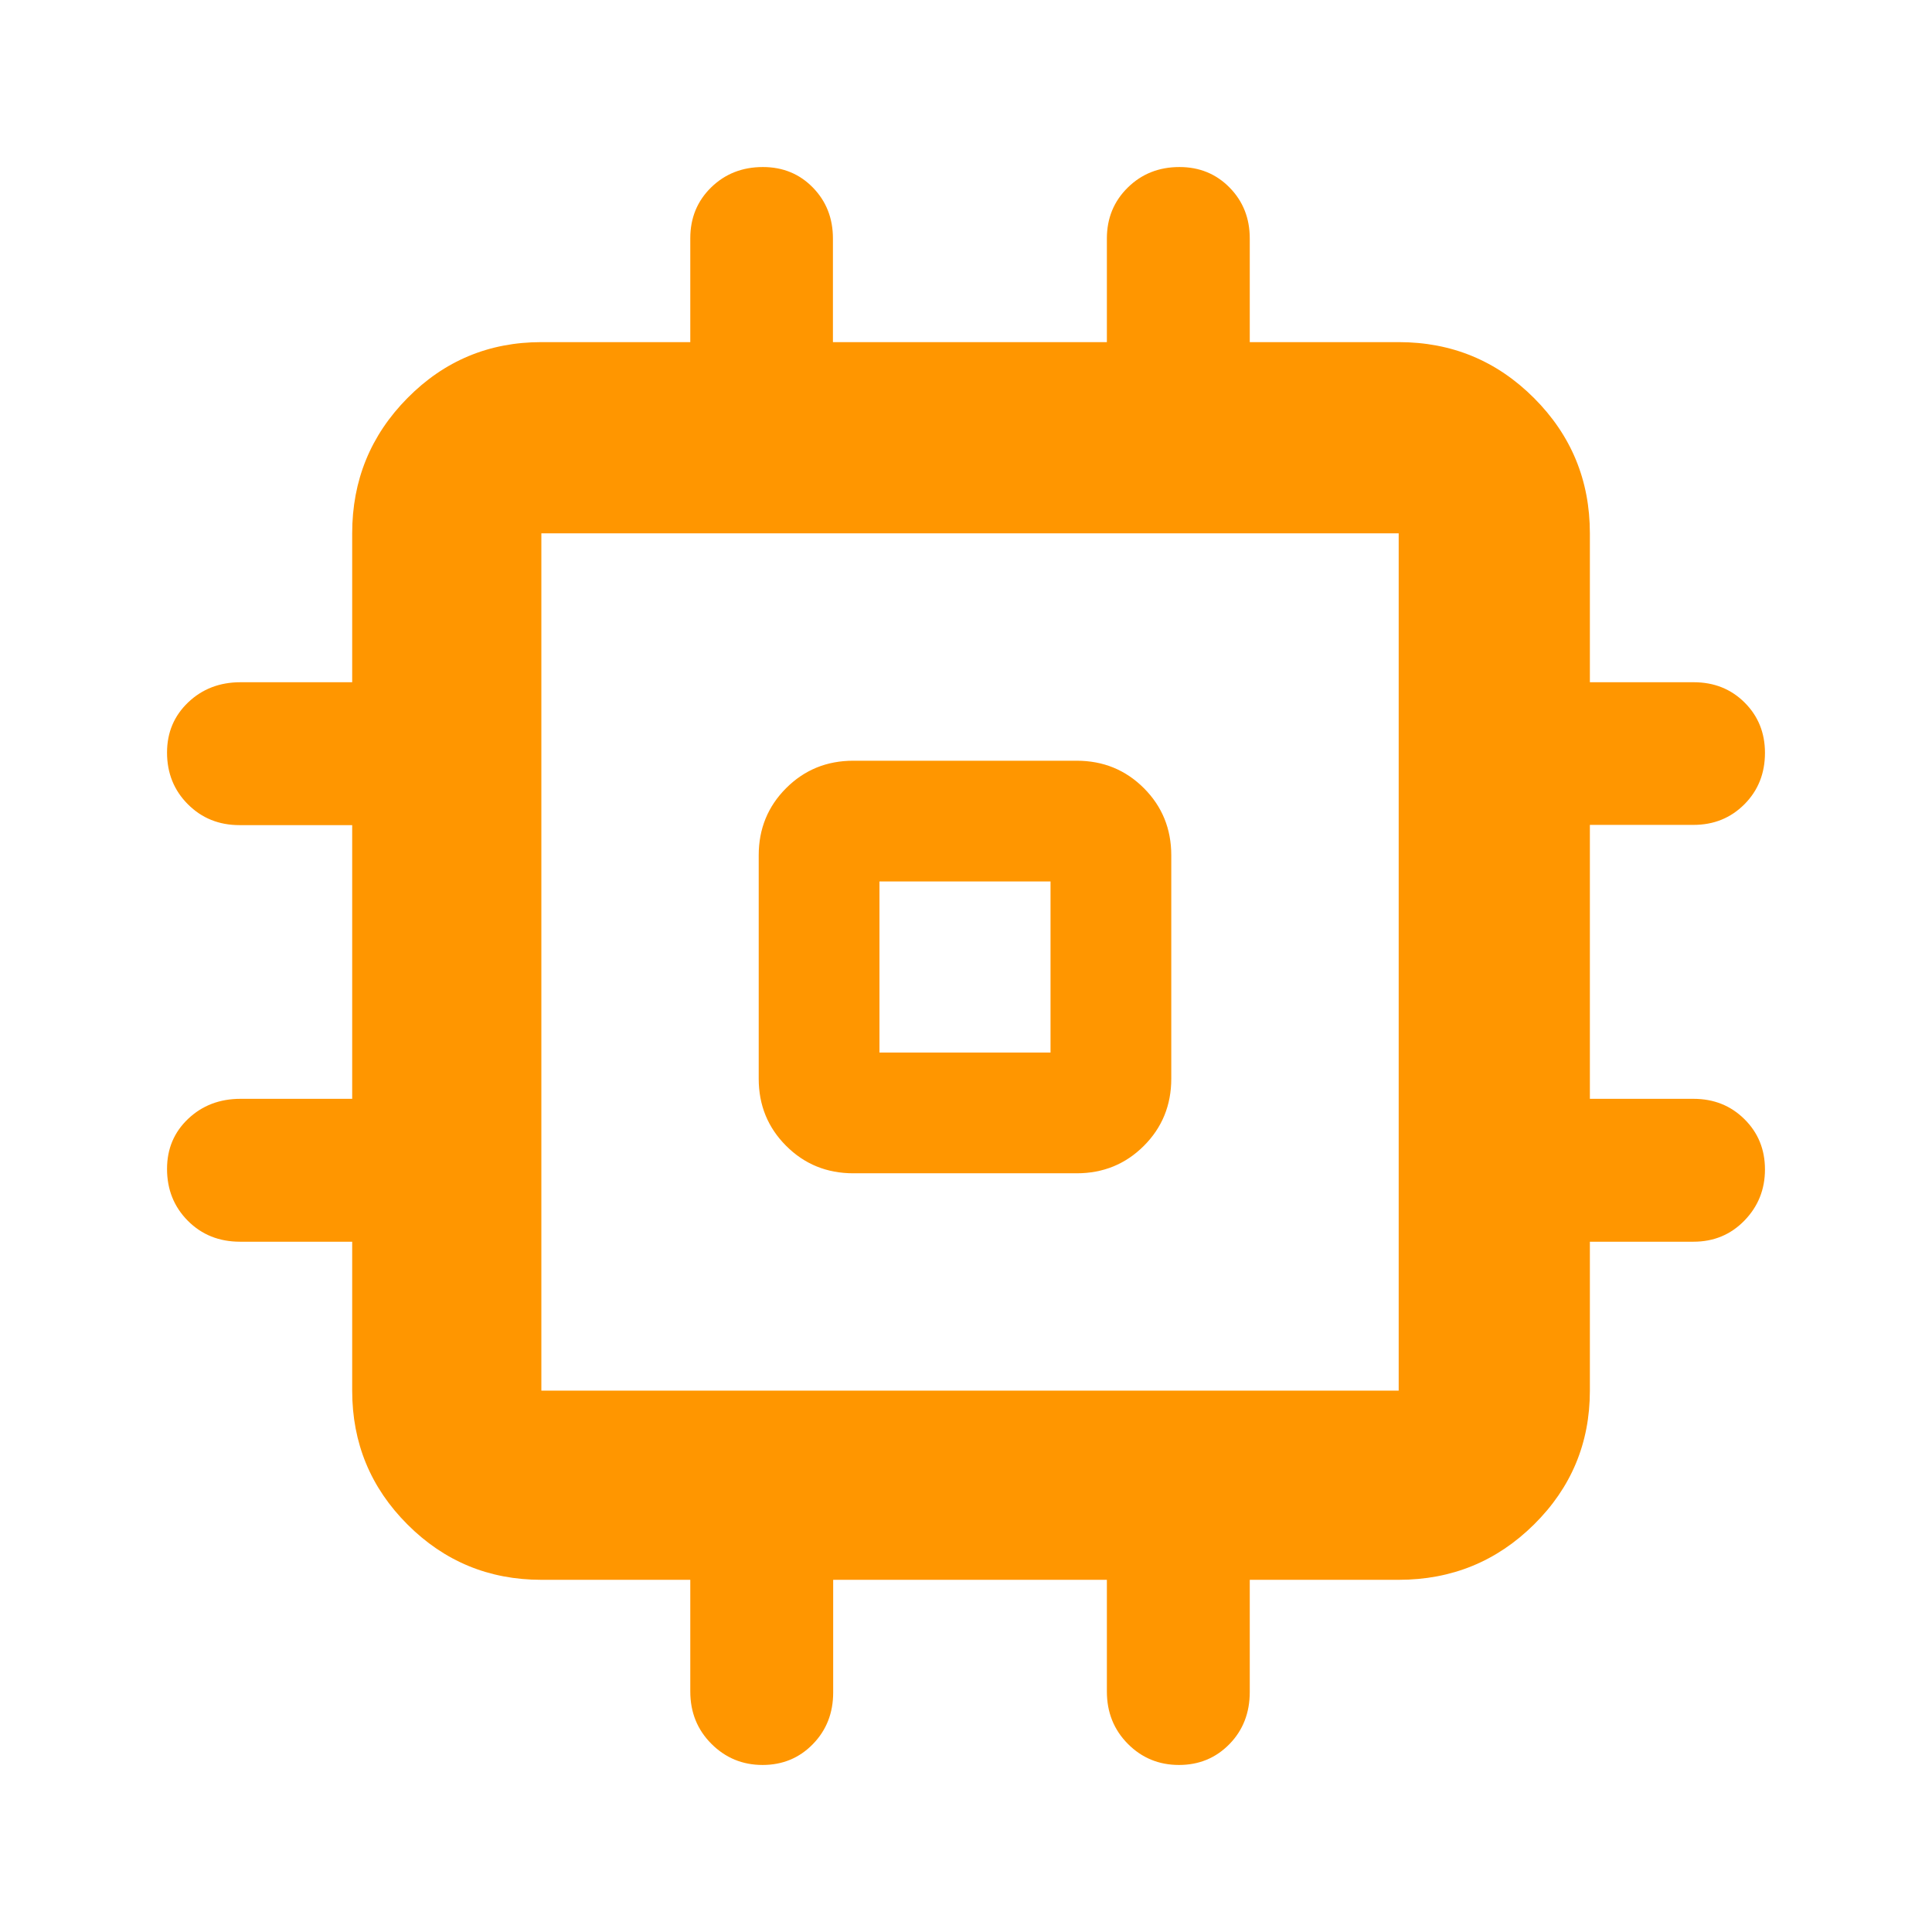 <svg xmlns="http://www.w3.org/2000/svg" height="48" viewBox="0 -960 960 960" width="48"><path fill="rgb(255, 150, 0)" d="M377-424v-111q0-19.75 13.63-33.38Q404.25-582 424-582h111q19.75 0 33.38 13.62Q582-554.75 582-535v111q0 19.75-13.62 33.37Q554.75-377 535-377H424q-19.75 0-33.37-13.63Q377-404.25 377-424Zm60-13h85v-85h-85v85Zm-94 317.5V-175h-74q-39.05 0-66.52-27.48Q175-229.95 175-269v-74h-55.72q-15.6 0-25.94-10.4Q83-363.8 83-379.18q0-14.95 10.49-24.88 10.5-9.94 26.01-9.94H175v-136h-56q-15.3 0-25.65-10.37Q83-570.74 83-586.07q0-14.9 10.49-24.92Q103.99-621 119.5-621H175v-74q0-39.46 27.48-67.23Q229.95-790 269-790h74v-51.61q0-15.14 10.37-25.27Q363.74-877 379.07-877q14.91 0 24.86 10.21 9.95 10.2 9.95 25.29v51.5H550v-51.5q0-15.09 10.37-25.29Q570.74-877 586.07-877q14.9 0 24.92 10.21Q621-856.59 621-841.5v51.5h74q39.46 0 67.23 27.77Q790-734.46 790-695v74h51.61q15.14 0 25.27 10.08Q877-600.83 877-585.93q0 15.33-10.21 25.57-10.2 10.24-25.29 10.24H790V-414h51.5q15.09 0 25.29 10.09 10.21 10.09 10.21 25t-10.21 25.41Q856.59-343 841.5-343H790v74q0 39.05-27.77 66.52Q734.46-175 695-175h-74v55.72q0 15.6-10.12 25.94Q600.76-83 585.81-83q-14.96 0-25.39-10.49Q550-103.99 550-119.5V-175H414v56q0 15.3-10.09 25.65Q393.82-83 378.91-83T353.5-93.49Q343-103.99 343-119.5ZM695-269v-426H269v426h426ZM480-480Z"/></svg>